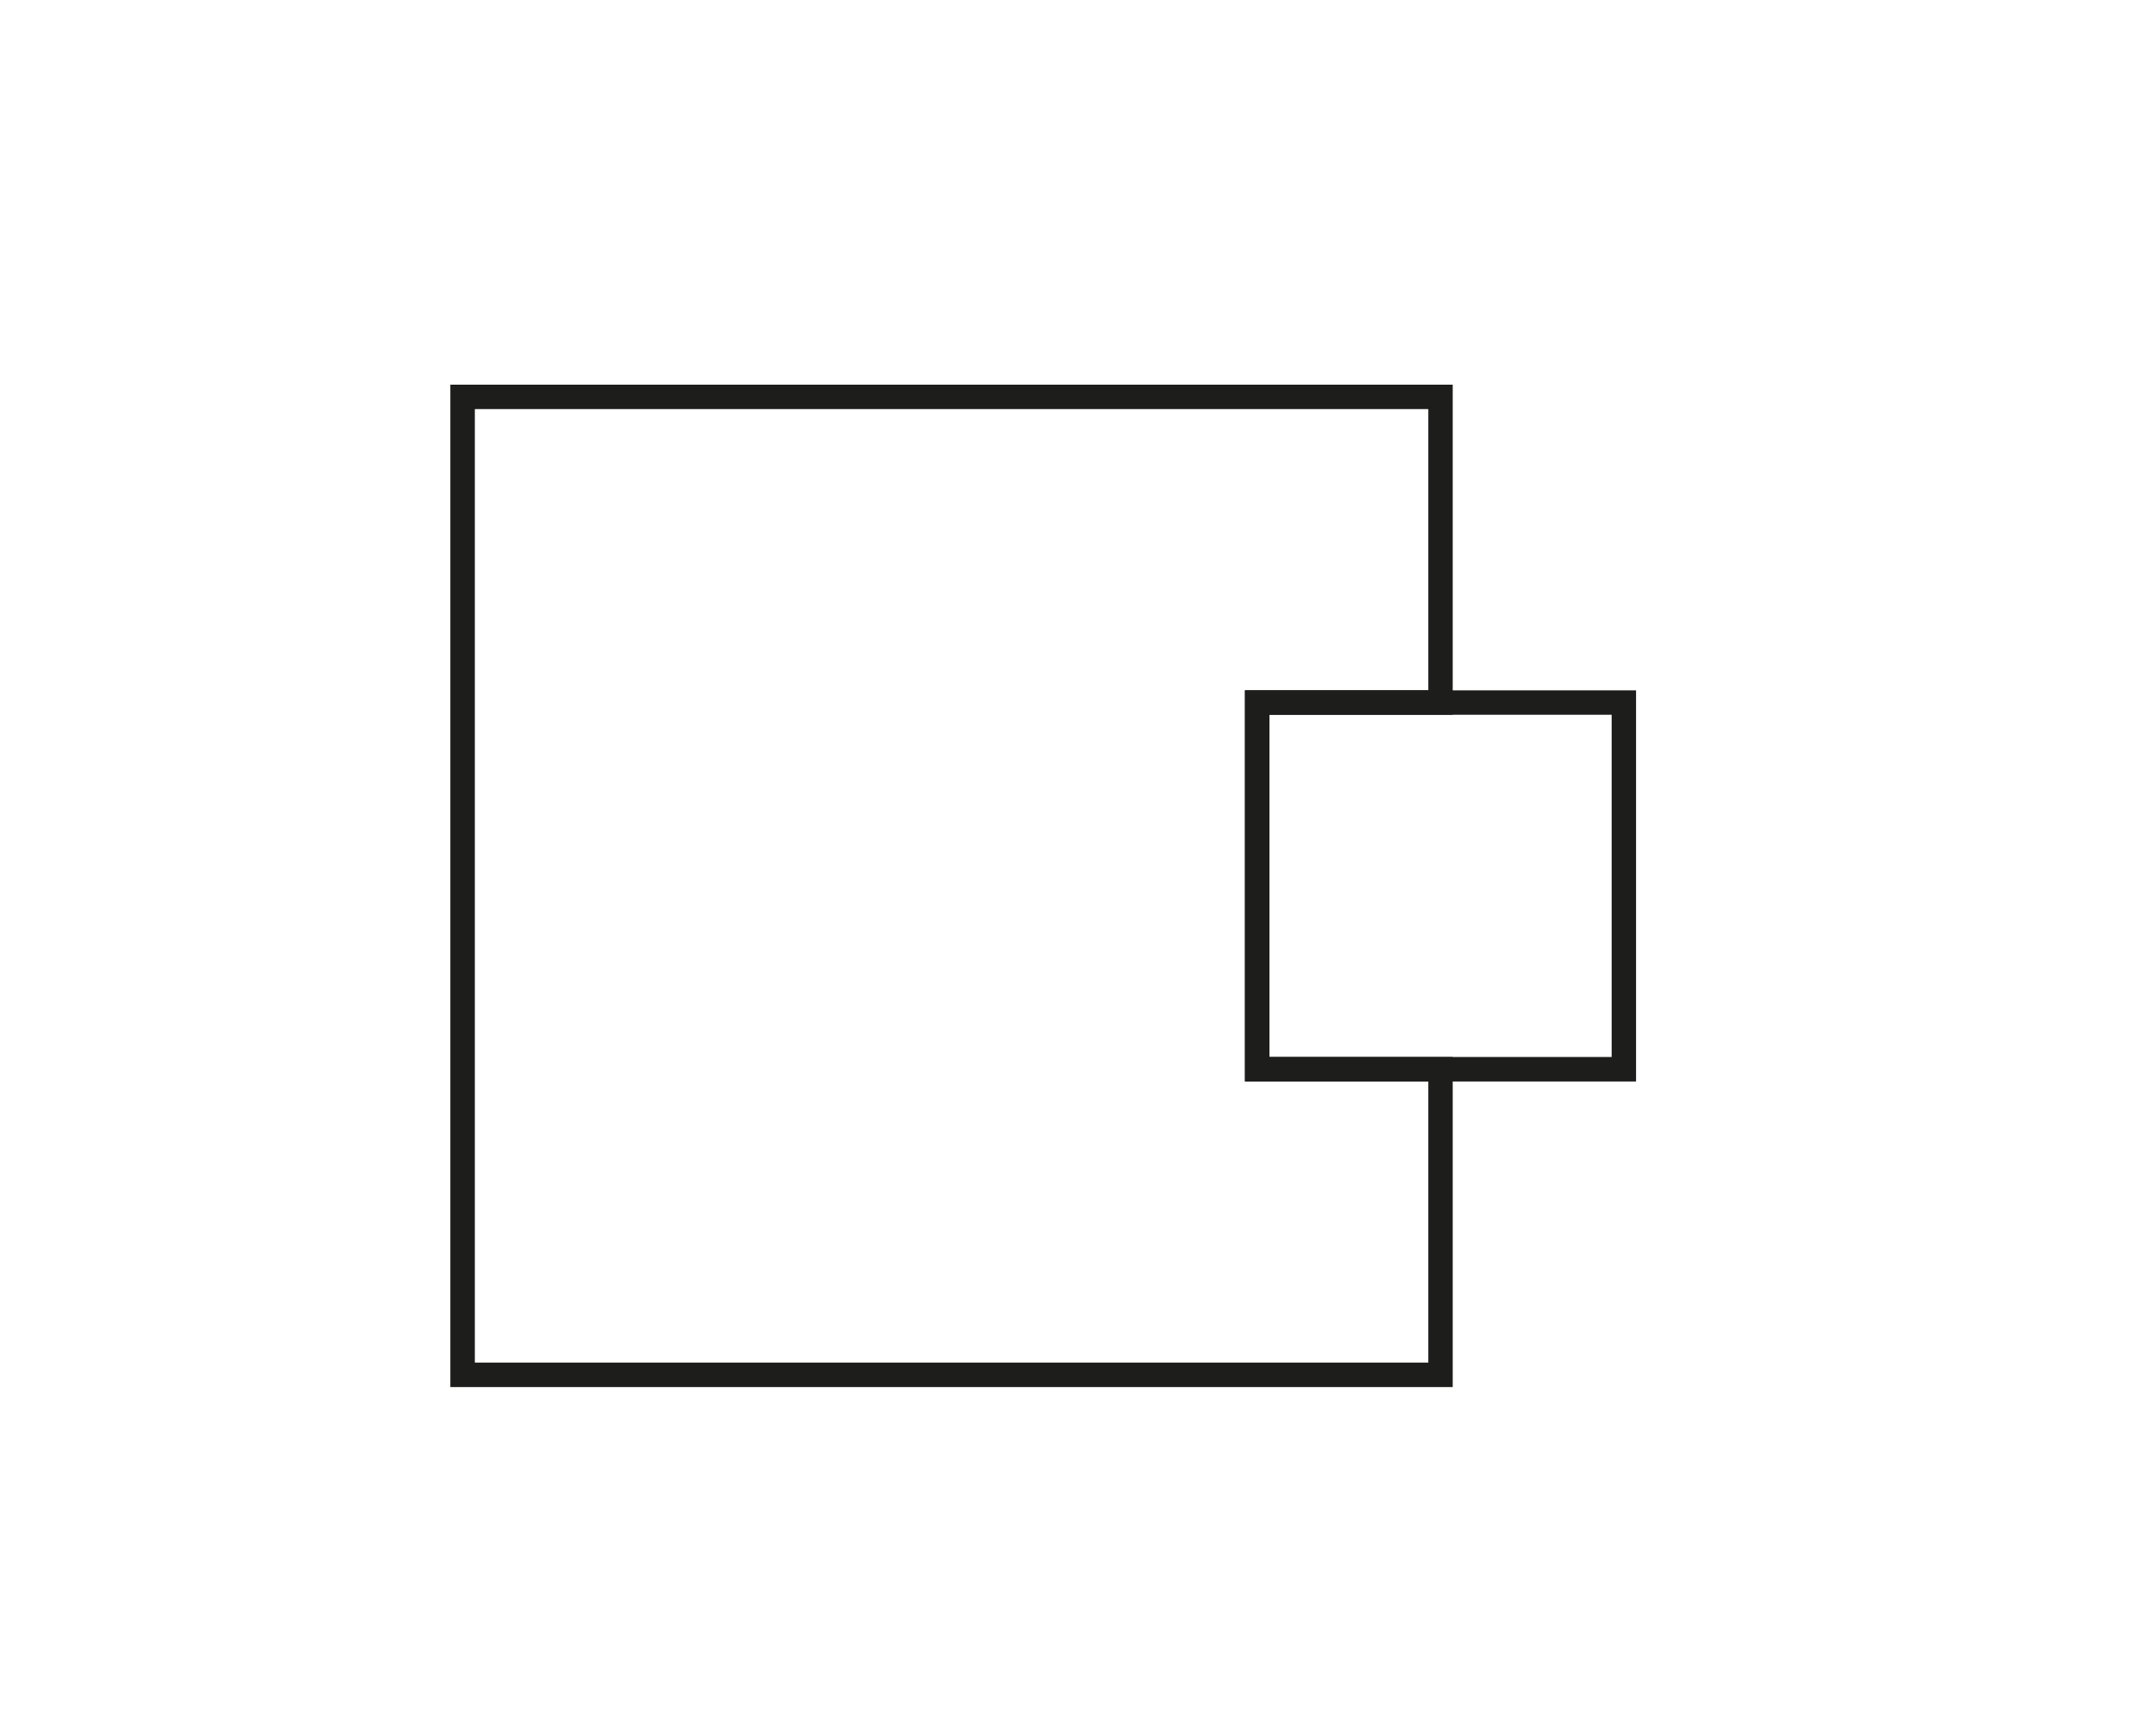<?xml version="1.0" encoding="UTF-8"?>
<svg id="_Слой_1" data-name="Слой_1" xmlns="http://www.w3.org/2000/svg" version="1.1" viewBox="0 0 250 200">
  <!-- Generator: Adobe Illustrator 29.0.0, SVG Export Plug-In . SVG Version: 2.1.0 Build 186)  -->
  <defs>
    <style>
      .st1 {
        fill: #1d1d1b;
      }
    </style>
  </defs>
  <path class="st1" d="M168.45,160.82H52.22V44.6h116.23v38.27h-21.26v39.68h21.26v38.27ZM55.06,157.98h110.56v-32.6h-21.26v-45.35h21.26v-32.6H55.06v110.54Z"/>
  <path class="st1" d="M189.71,125.39h-45.35v-45.35h45.35v45.35ZM147.19,122.55h39.69v-39.68h-39.69v39.68Z"/>
</svg>
